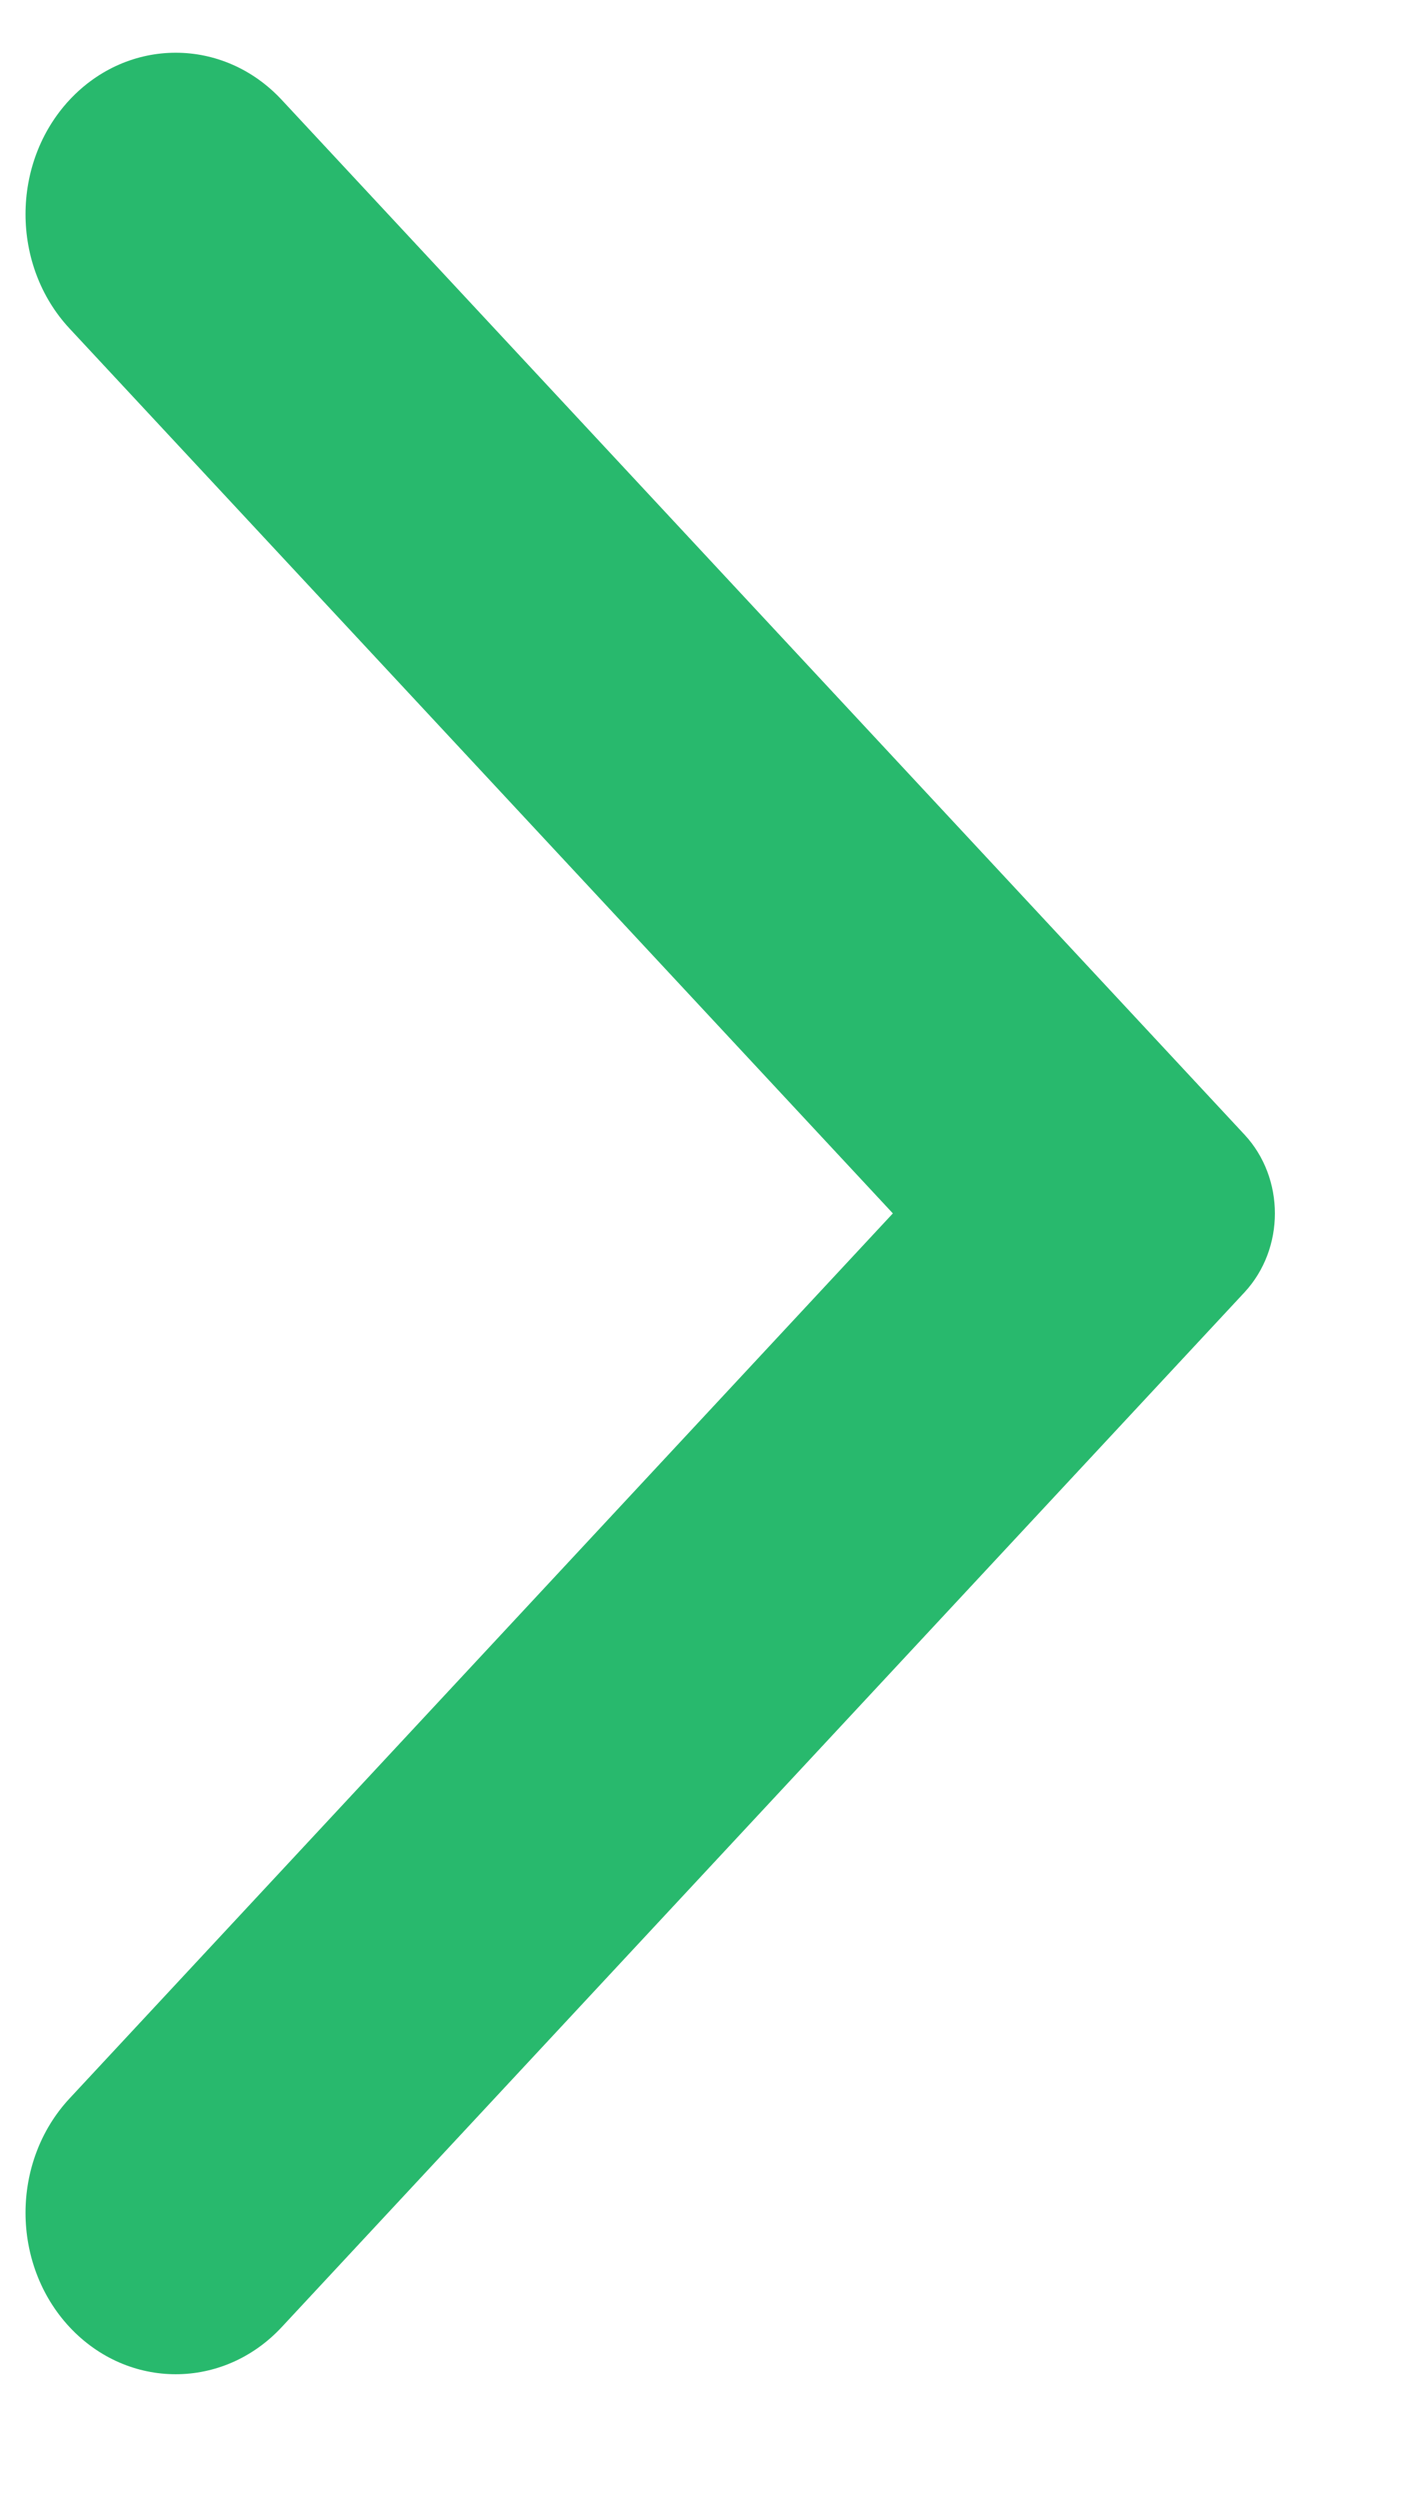<svg width="8" height="14" viewBox="0 0 8 14" fill="none" xmlns="http://www.w3.org/2000/svg">
<path fill-rule="evenodd" clip-rule="evenodd" d="M1.579 0.56L6.972 6.354C7.199 6.598 7.199 6.992 6.972 7.237L1.579 13.031C1.251 13.384 0.718 13.384 0.389 13.031C0.061 12.678 0.061 12.105 0.389 11.752L5.002 6.795L0.389 1.839C0.061 1.486 0.061 0.913 0.389 0.56C0.718 0.207 1.251 0.207 1.579 0.56Z" fill="#28B96D"/>
</svg>
